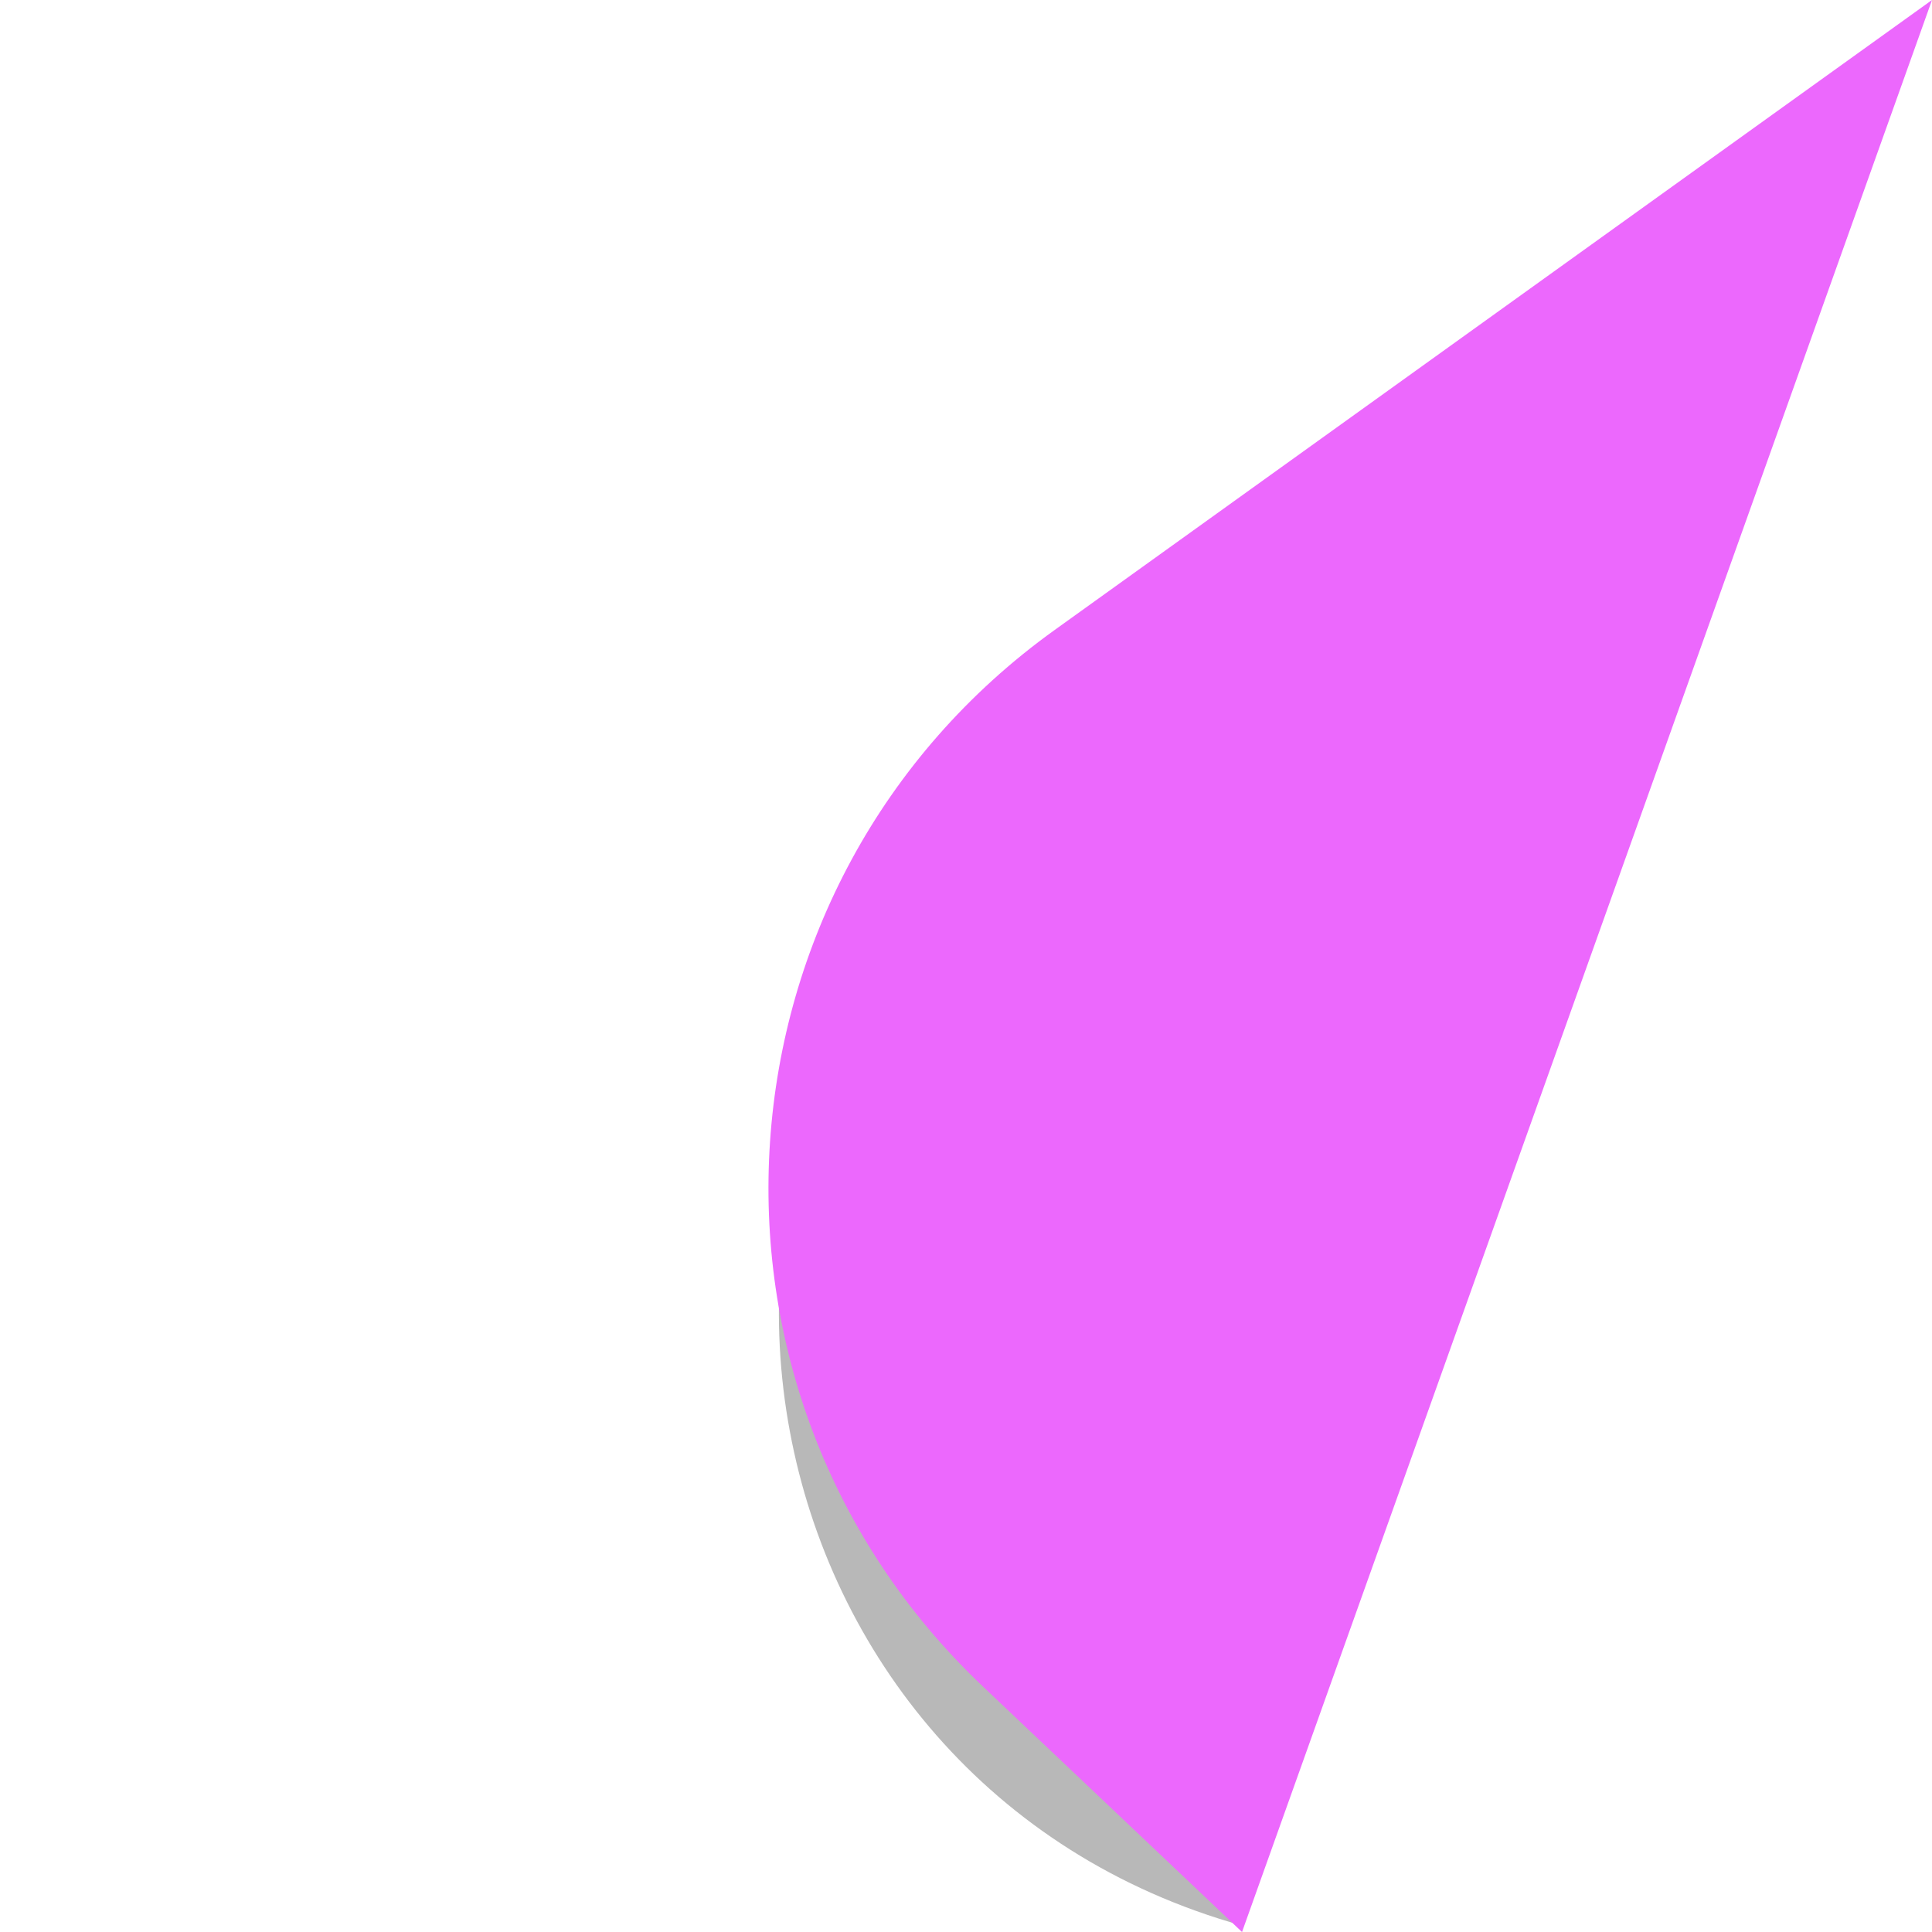 <svg width="45" height="45" viewBox="0 0 45 45" fill="none" xmlns="http://www.w3.org/2000/svg">
<path d="M24.087 18.808L42.991 4.721L28.929 44.85C17.126 41.548 14.26 26.131 24.087 18.808Z" fill="#4E4E4E" fill-opacity="0.4"/>
<path d="M24.567 14.672L45 0L28.929 45L22.895 39.283C15.602 32.374 16.407 20.532 24.567 14.672Z" fill="#EC68FD"/>
</svg>
